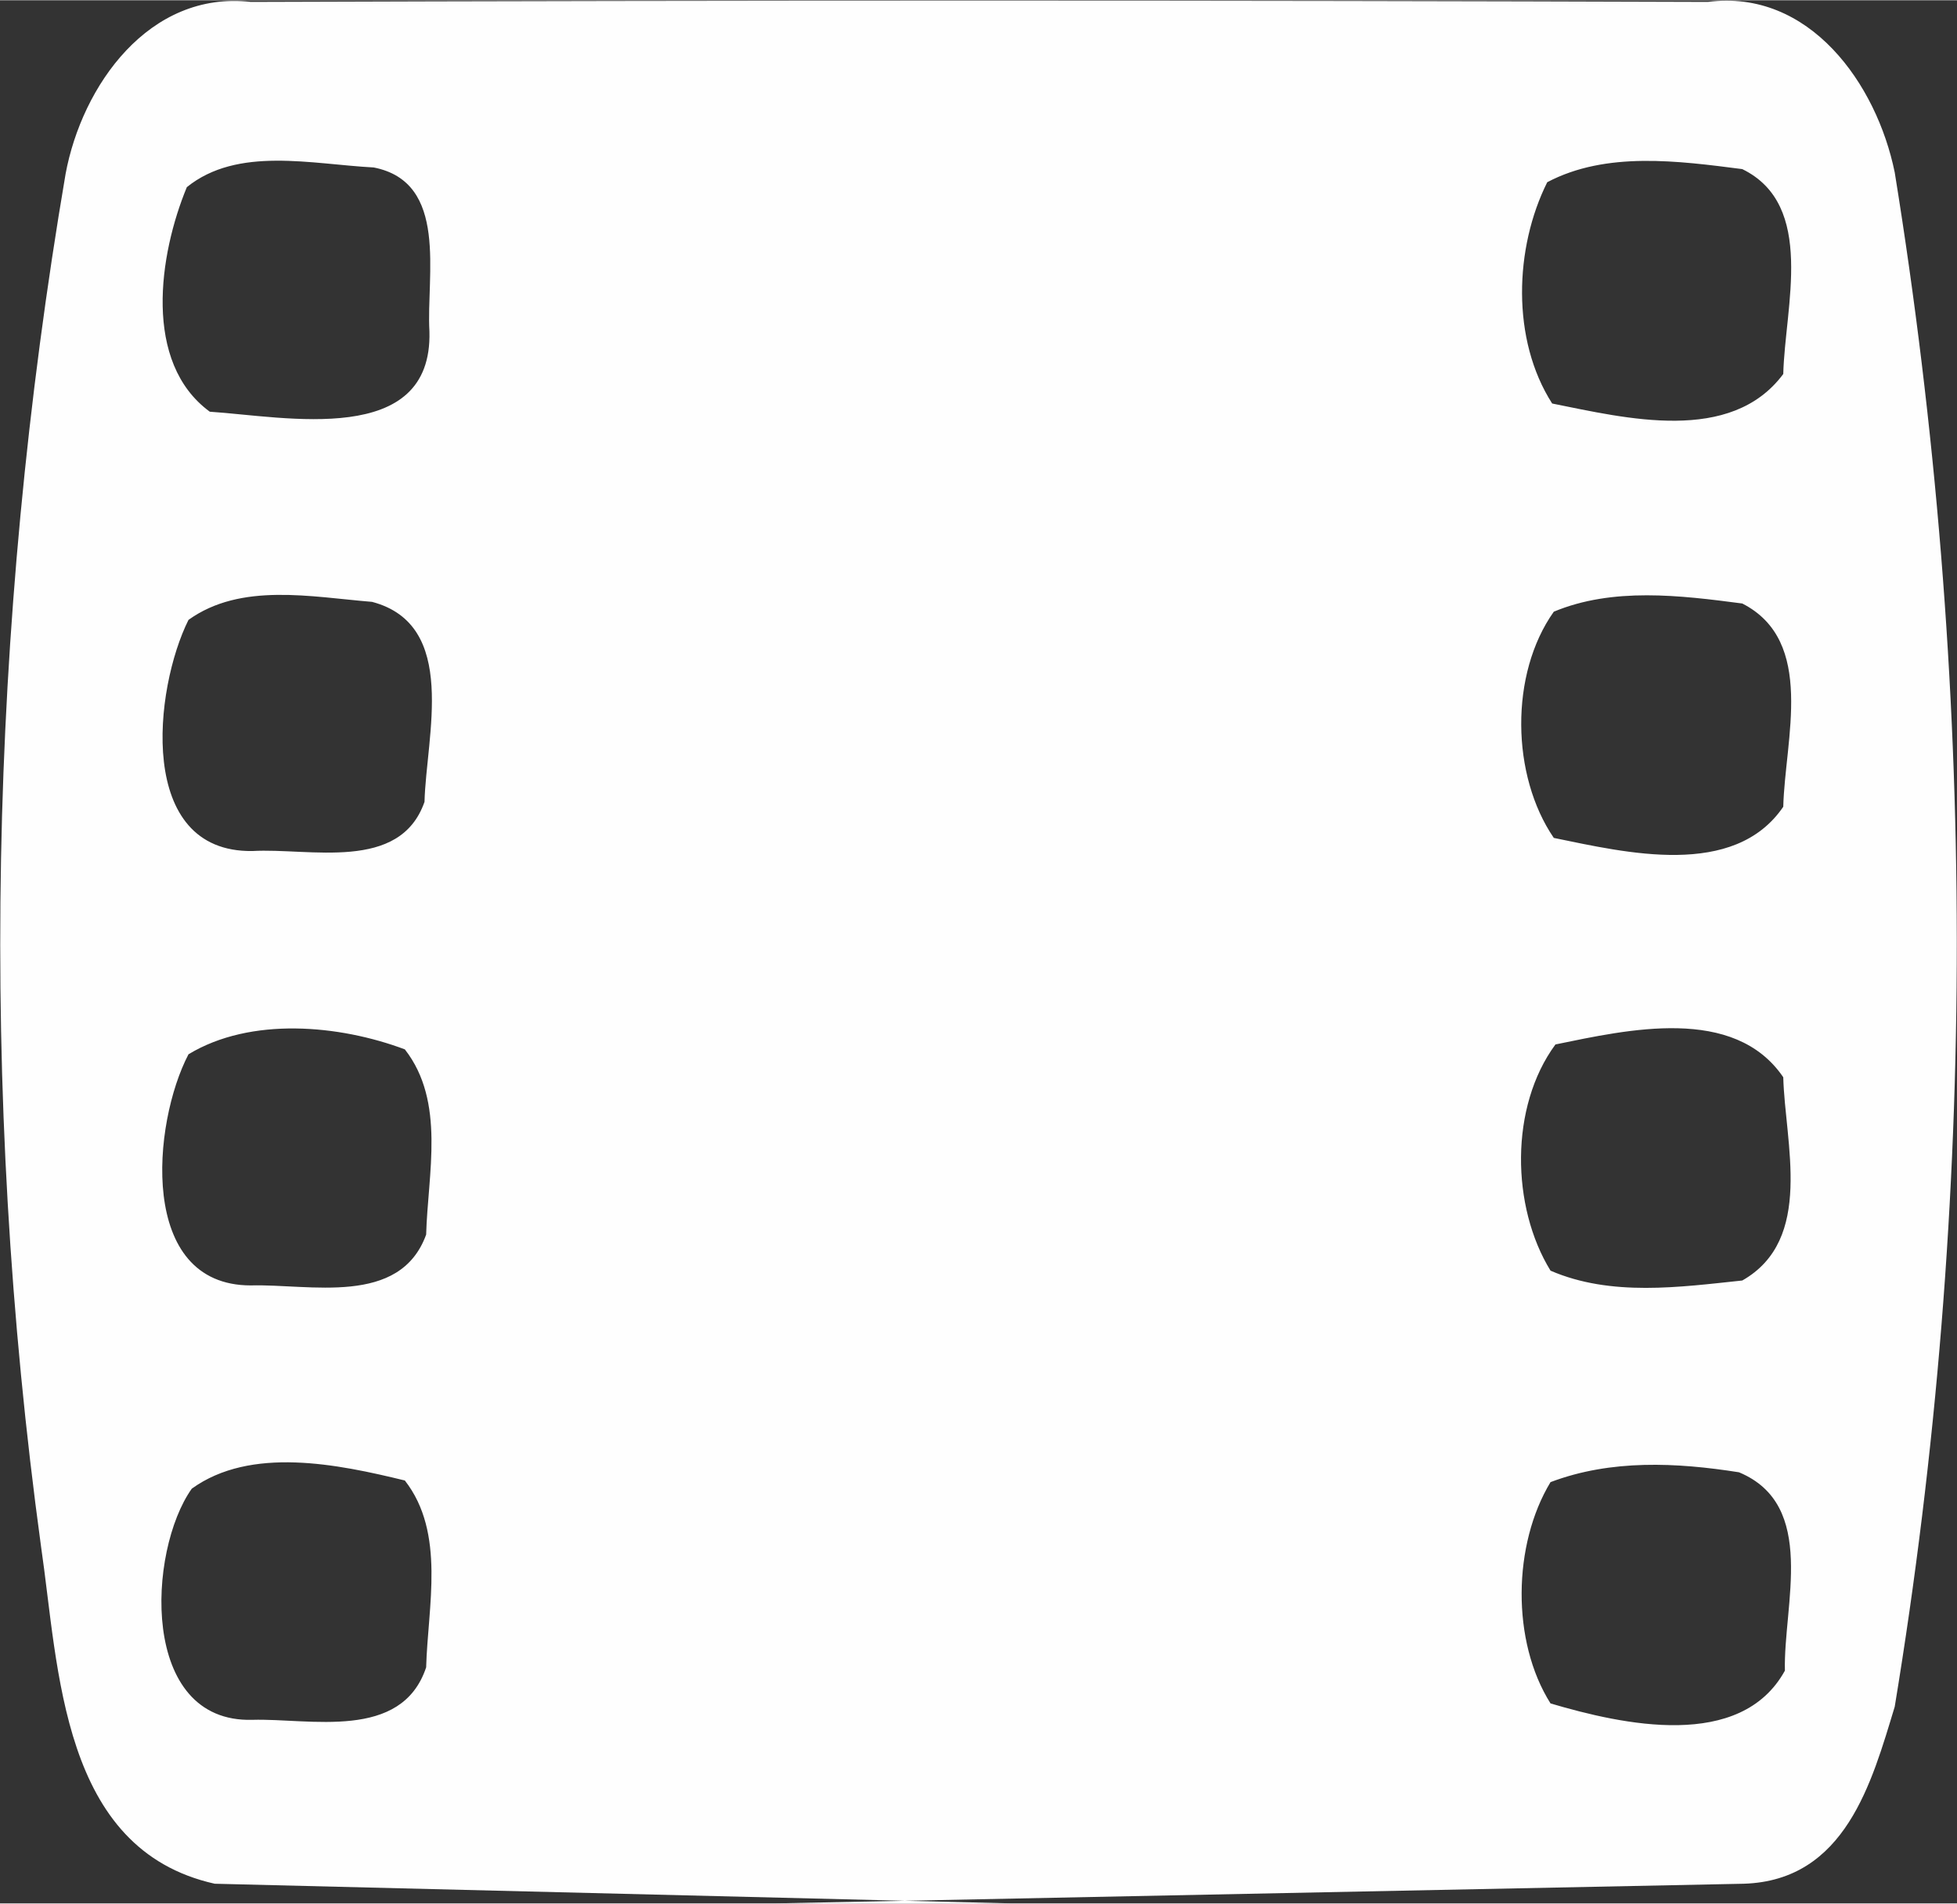 <?xml version="1.0" encoding="UTF-8"?>
<!DOCTYPE svg PUBLIC "-//W3C//DTD SVG 1.1//EN" "http://www.w3.org/Graphics/SVG/1.1/DTD/svg11.dtd">
<!-- Creator: CorelDRAW X7 -->
<svg xmlns="http://www.w3.org/2000/svg" xml:space="preserve" width="877px" height="853px" version="1.1" style="shape-rendering:geometricPrecision; text-rendering:geometricPrecision; image-rendering:optimizeQuality; fill-rule:evenodd; clip-rule:evenodd"
viewBox="0 0 1194 1161"
 xmlns:xlink="http://www.w3.org/1999/xlink">
 <rect x="0" y="0" width="1194" height="1161" fill="#333333" stroke="none"/>
 <defs>
  <style type="text/css">
   <![CDATA[
    .fil0 {fill:#FEFEFE}
   ]]>
  </style>
 </defs>
 <g id="Layer_x0020_1">
  <path class="fil0" d="M946 904c-23,38 -24,97 0,135 44,13 116,29 143,-20 -1,-40 20,-101 -28,-121 -38,-6 -78,-8 -115,6zm-829 4c-27,38 -32,143 37,141 35,-1 91,13 106,-32 1,-37 12,-82 -13,-114 -41,-10 -94,-21 -130,5zm832 -271c-28,38 -27,99 -3,138 37,16 79,10 117,6 44,-25 26,-84 25,-124 -30,-44 -95,-29 -139,-20zm-834 6c-22,42 -31,141 38,141 36,-1 91,13 107,-31 1,-37 12,-81 -13,-113 -40,-15 -94,-20 -132,3zm833 -270c-27,38 -26,100 0,138 44,9 110,25 140,-19 1,-41 20,-101 -25,-124 -38,-5 -79,-10 -115,5zm-833 5c-21,42 -32,142 39,141 35,-2 90,13 105,-30 1,-40 21,-108 -32,-122 -37,-3 -80,-12 -112,11zm829 -267c-20,40 -22,96 3,135 45,9 109,25 141,-18 1,-41 20,-103 -25,-125 -39,-5 -83,-11 -119,8zm-830 3c-17,41 -27,107 14,137 46,3 136,22 134,-49 -2,-34 12,-91 -34,-100 -38,-2 -83,-13 -114,12zm-74 -8c10,-54 51,-112 113,-105 296,-1 593,-1 889,0 62,-8 103,50 114,104 50,309 51,627 0,936 -14,46 -30,106 -92,108 -147,3 -443,9 -591,12l144 0c-121,-3 -365,-9 -486,-12 -94,-21 -95,-131 -106,-206 -38,-278 -32,-561 15,-837z"/>
 </g>
</svg>

